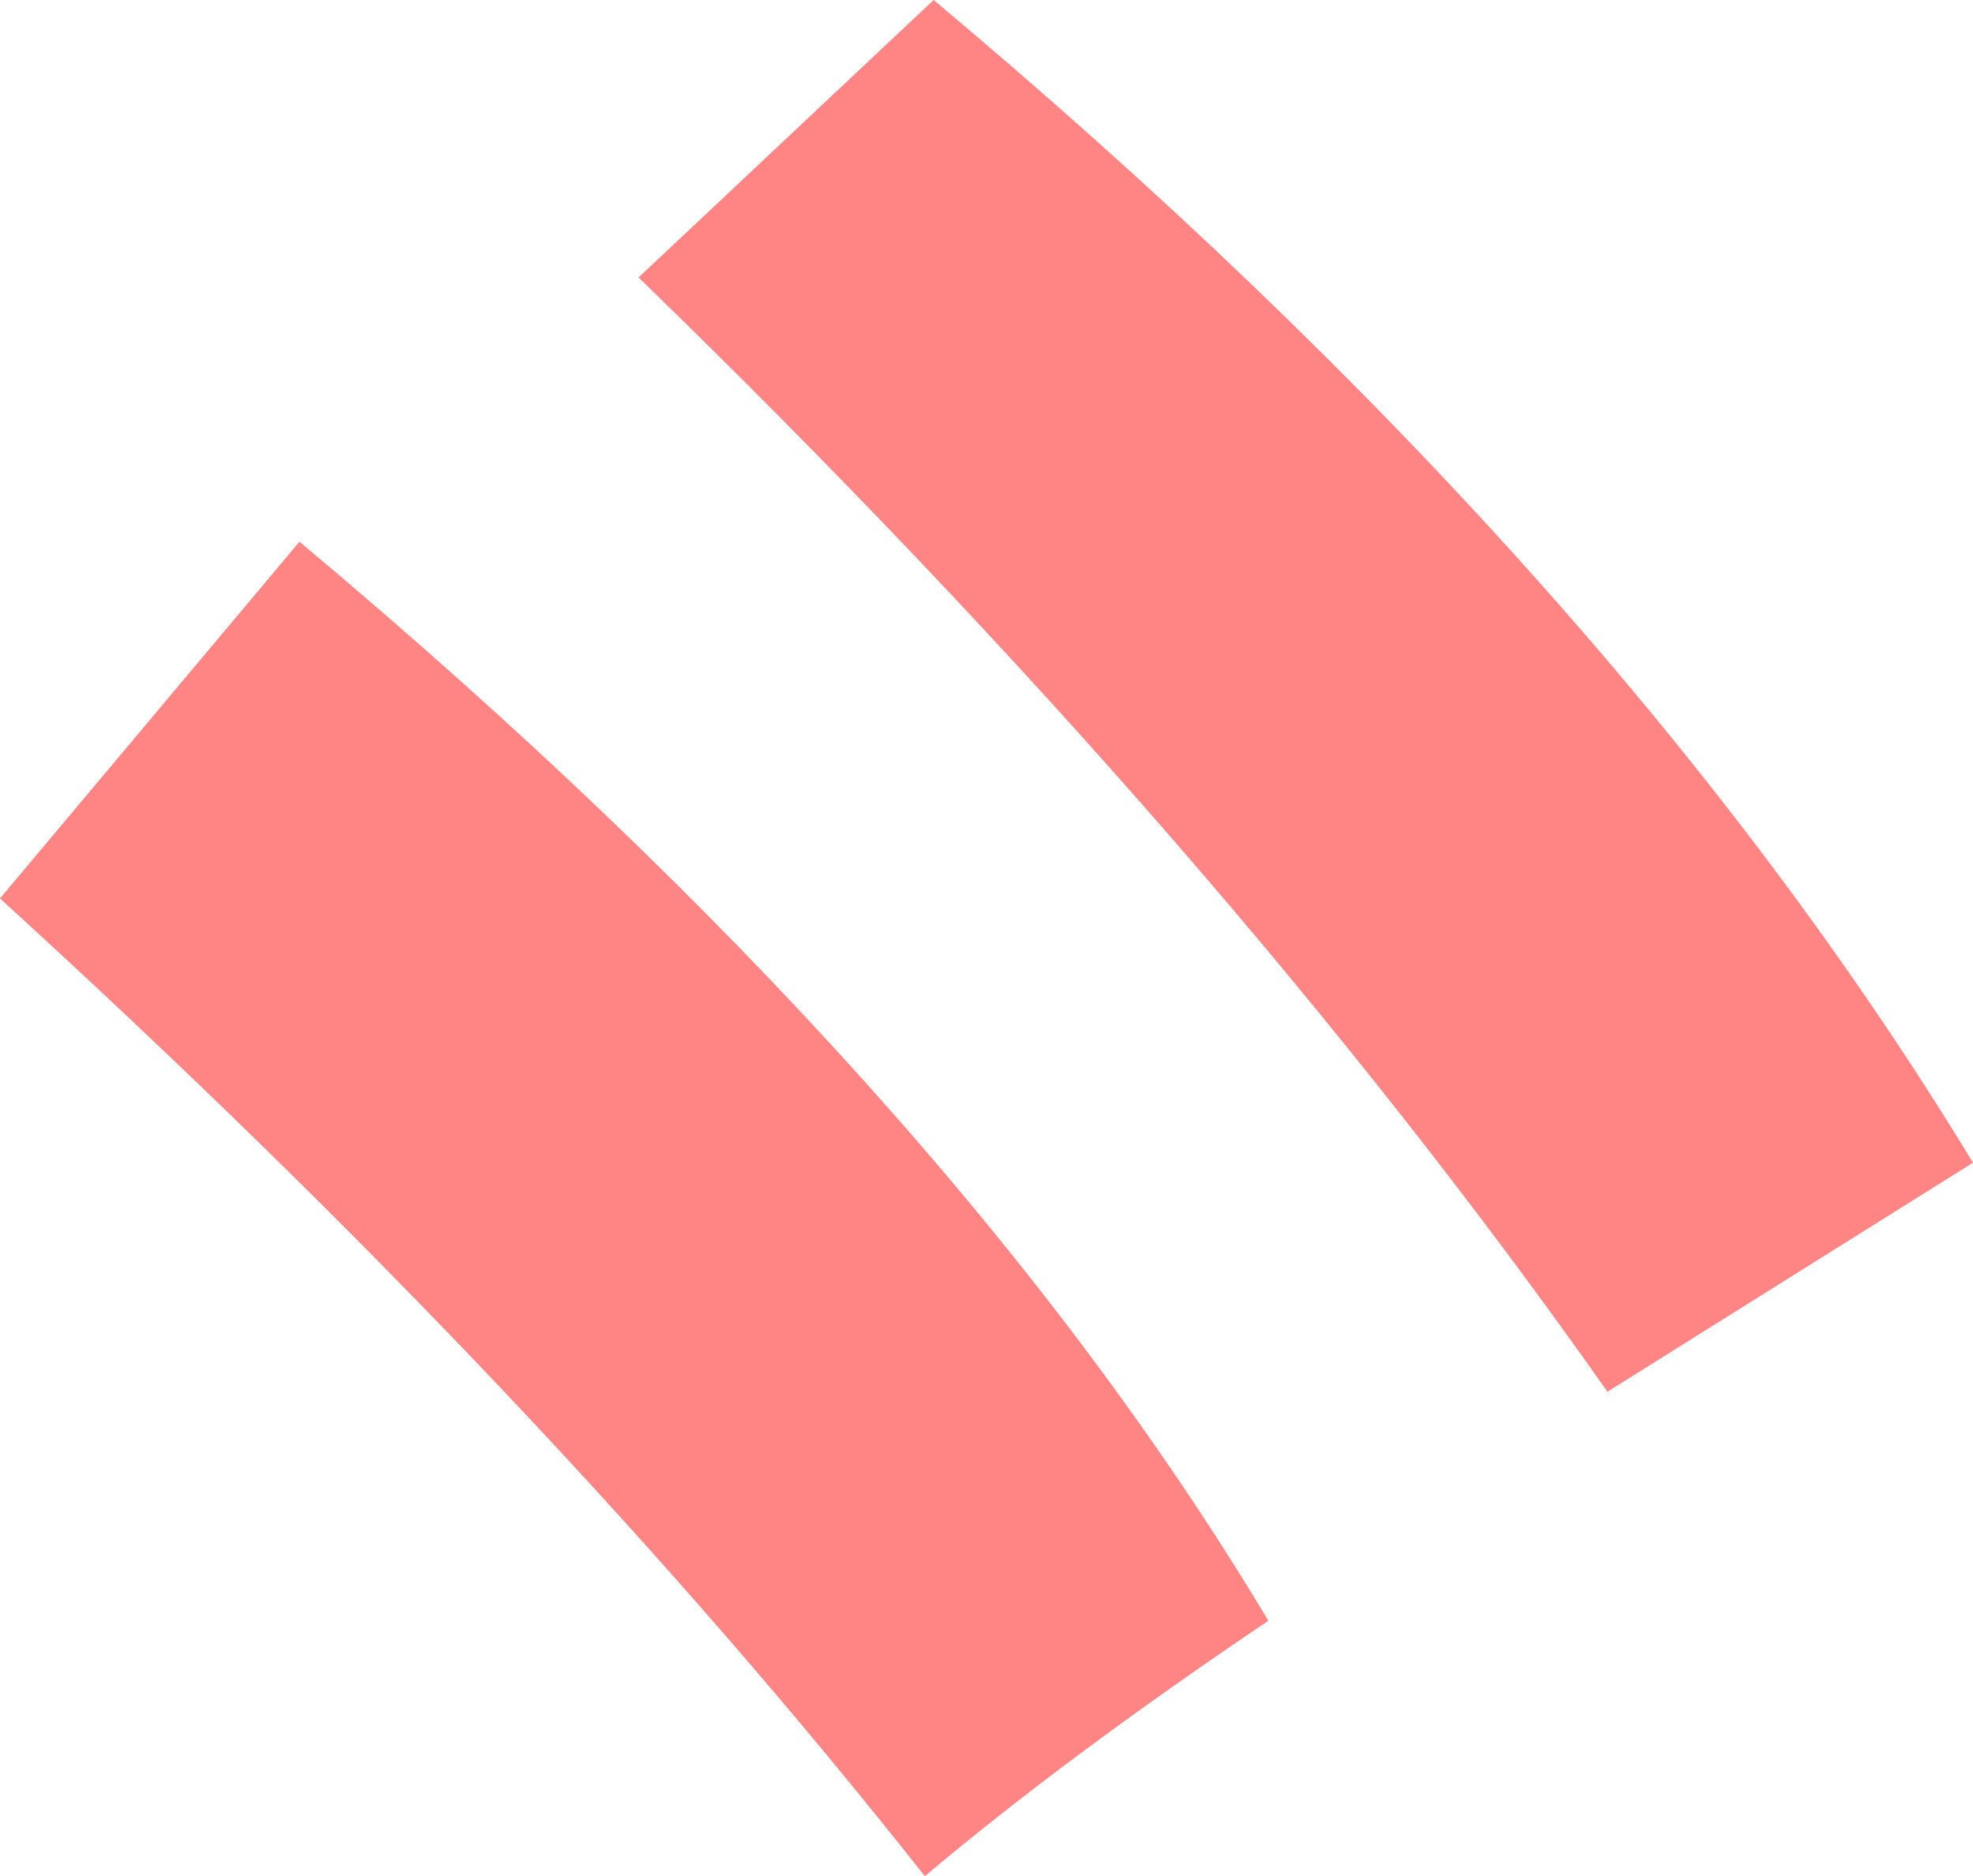 <?xml version="1.0" encoding="UTF-8" standalone="no"?>
<svg xmlns:xlink="http://www.w3.org/1999/xlink" height="21.3px" width="22.4px" xmlns="http://www.w3.org/2000/svg">
  <g transform="matrix(1.0, 0.0, 0.0, 1.0, 11.2, 10.65)">
    <path d="M-3.95 -7.5 L-0.6 -10.65 Q7.1 -4.2 11.2 2.55 L7.05 5.15 Q2.65 -1.1 -3.95 -7.5 M-7.8 -4.5 Q-0.45 1.65 3.2 7.75 0.9 9.3 -0.7 10.65 -5.0 5.2 -11.2 -0.45 L-7.8 -4.5" fill="#ff8585" fill-rule="evenodd" stroke="none"/>
  </g>
</svg>
